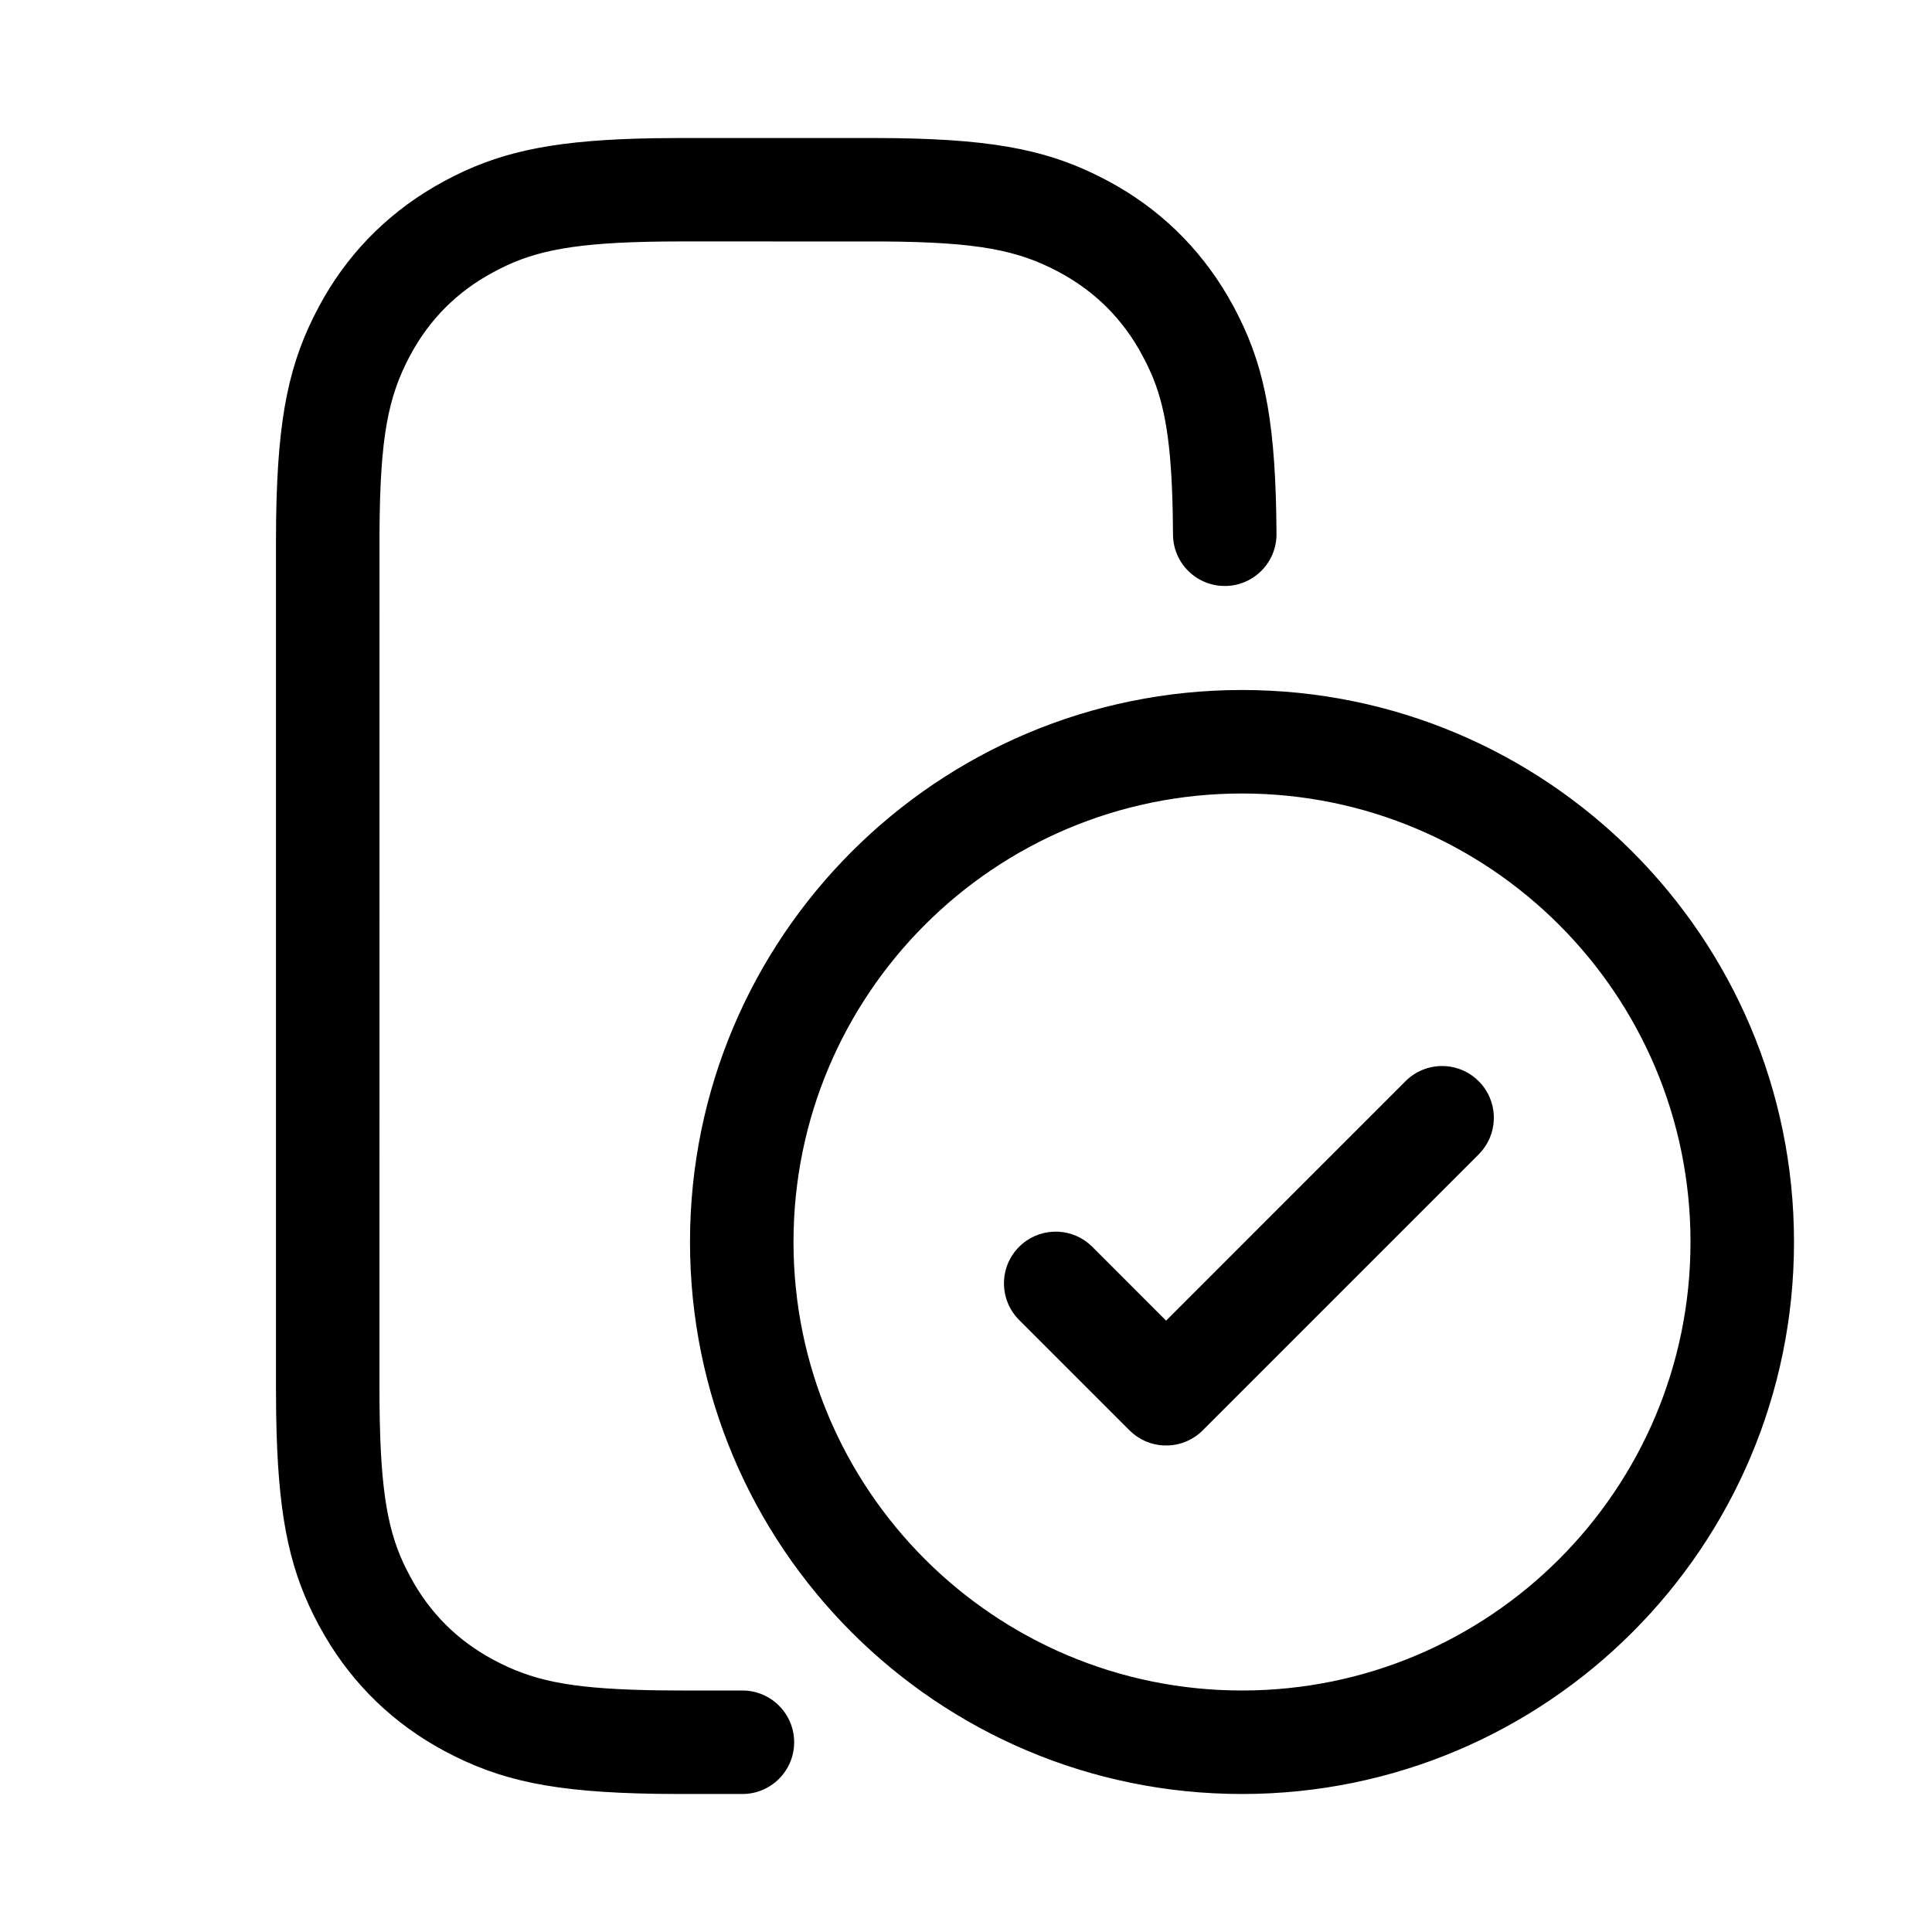 <svg height="56" viewBox="0 0 56 56" width="56" xmlns="http://www.w3.org/2000/svg"><g fill="none" fill-rule="evenodd"><path d="m25.244 4 .744.005c2.981.046 4.526.384 6.127 1.24 1.461.781 2.636 1.911 3.475 3.346l.175.312.15.291c.774 1.558 1.068 3.191 1.085 6.283.005.828-.663 1.504-1.492 1.508s-1.504-.663-1.508-1.492l-.008-.639c-.041-2.031-.229-3.119-.627-4.035l-.126-.27-.13-.251c-.557-1.042-1.366-1.851-2.409-2.409-1.187-.635-2.339-.873-5.115-.89l-5.83-.001c-2.738 0-4.003.2-5.072.698l-.133.064-.251.13c-1.042.557-1.851 1.366-2.409 2.409-.635 1.187-.873 2.339-.89 5.115l-.001 24.83c0 2.738.2 4.003.698 5.072l.064.133.13.251c.557 1.042 1.366 1.851 2.409 2.409 1.1.588 2.134.826 4.438.88l.322.006.695.005h1.764c.828 0 1.5.672 1.5 1.5s-.672 1.5-1.5 1.5h-1.775l-.718-.005c-2.989-.047-4.526-.377-6.141-1.24-1.461-.781-2.636-1.911-3.475-3.346l-.175-.312-.15-.291c-.731-1.472-1.036-3.016-1.08-5.804l-.006-.756v-24.489l.005-.744c.046-2.981.384-4.526 1.24-6.127.781-1.461 1.911-2.636 3.346-3.475l.312-.175.291-.15c1.472-.731 3.016-1.036 5.804-1.08l.756-.006zm10.756 16c8.837 0 16 7.163 16 16s-7.163 16-16 16-16-7.163-16-16 7.163-16 16-16zm0 3c-7.18 0-13 5.82-13 13s5.82 13 13 13 13-5.82 13-13-5.82-13-13-13zm6.861 8.339c.549.549.583 1.418.103 2.007l-.103.114-8 8c-.549.549-1.418.583-2.007.103l-.114-.103-3.2-3.2c-.586-.586-.586-1.536 0-2.121.549-.549 1.418-.583 2.007-.103l.114.103 2.139 2.14 6.939-6.94c.586-.586 1.536-.586 2.121 0z" fill="currentColor" fill-rule="nonzero"/></g></svg>
